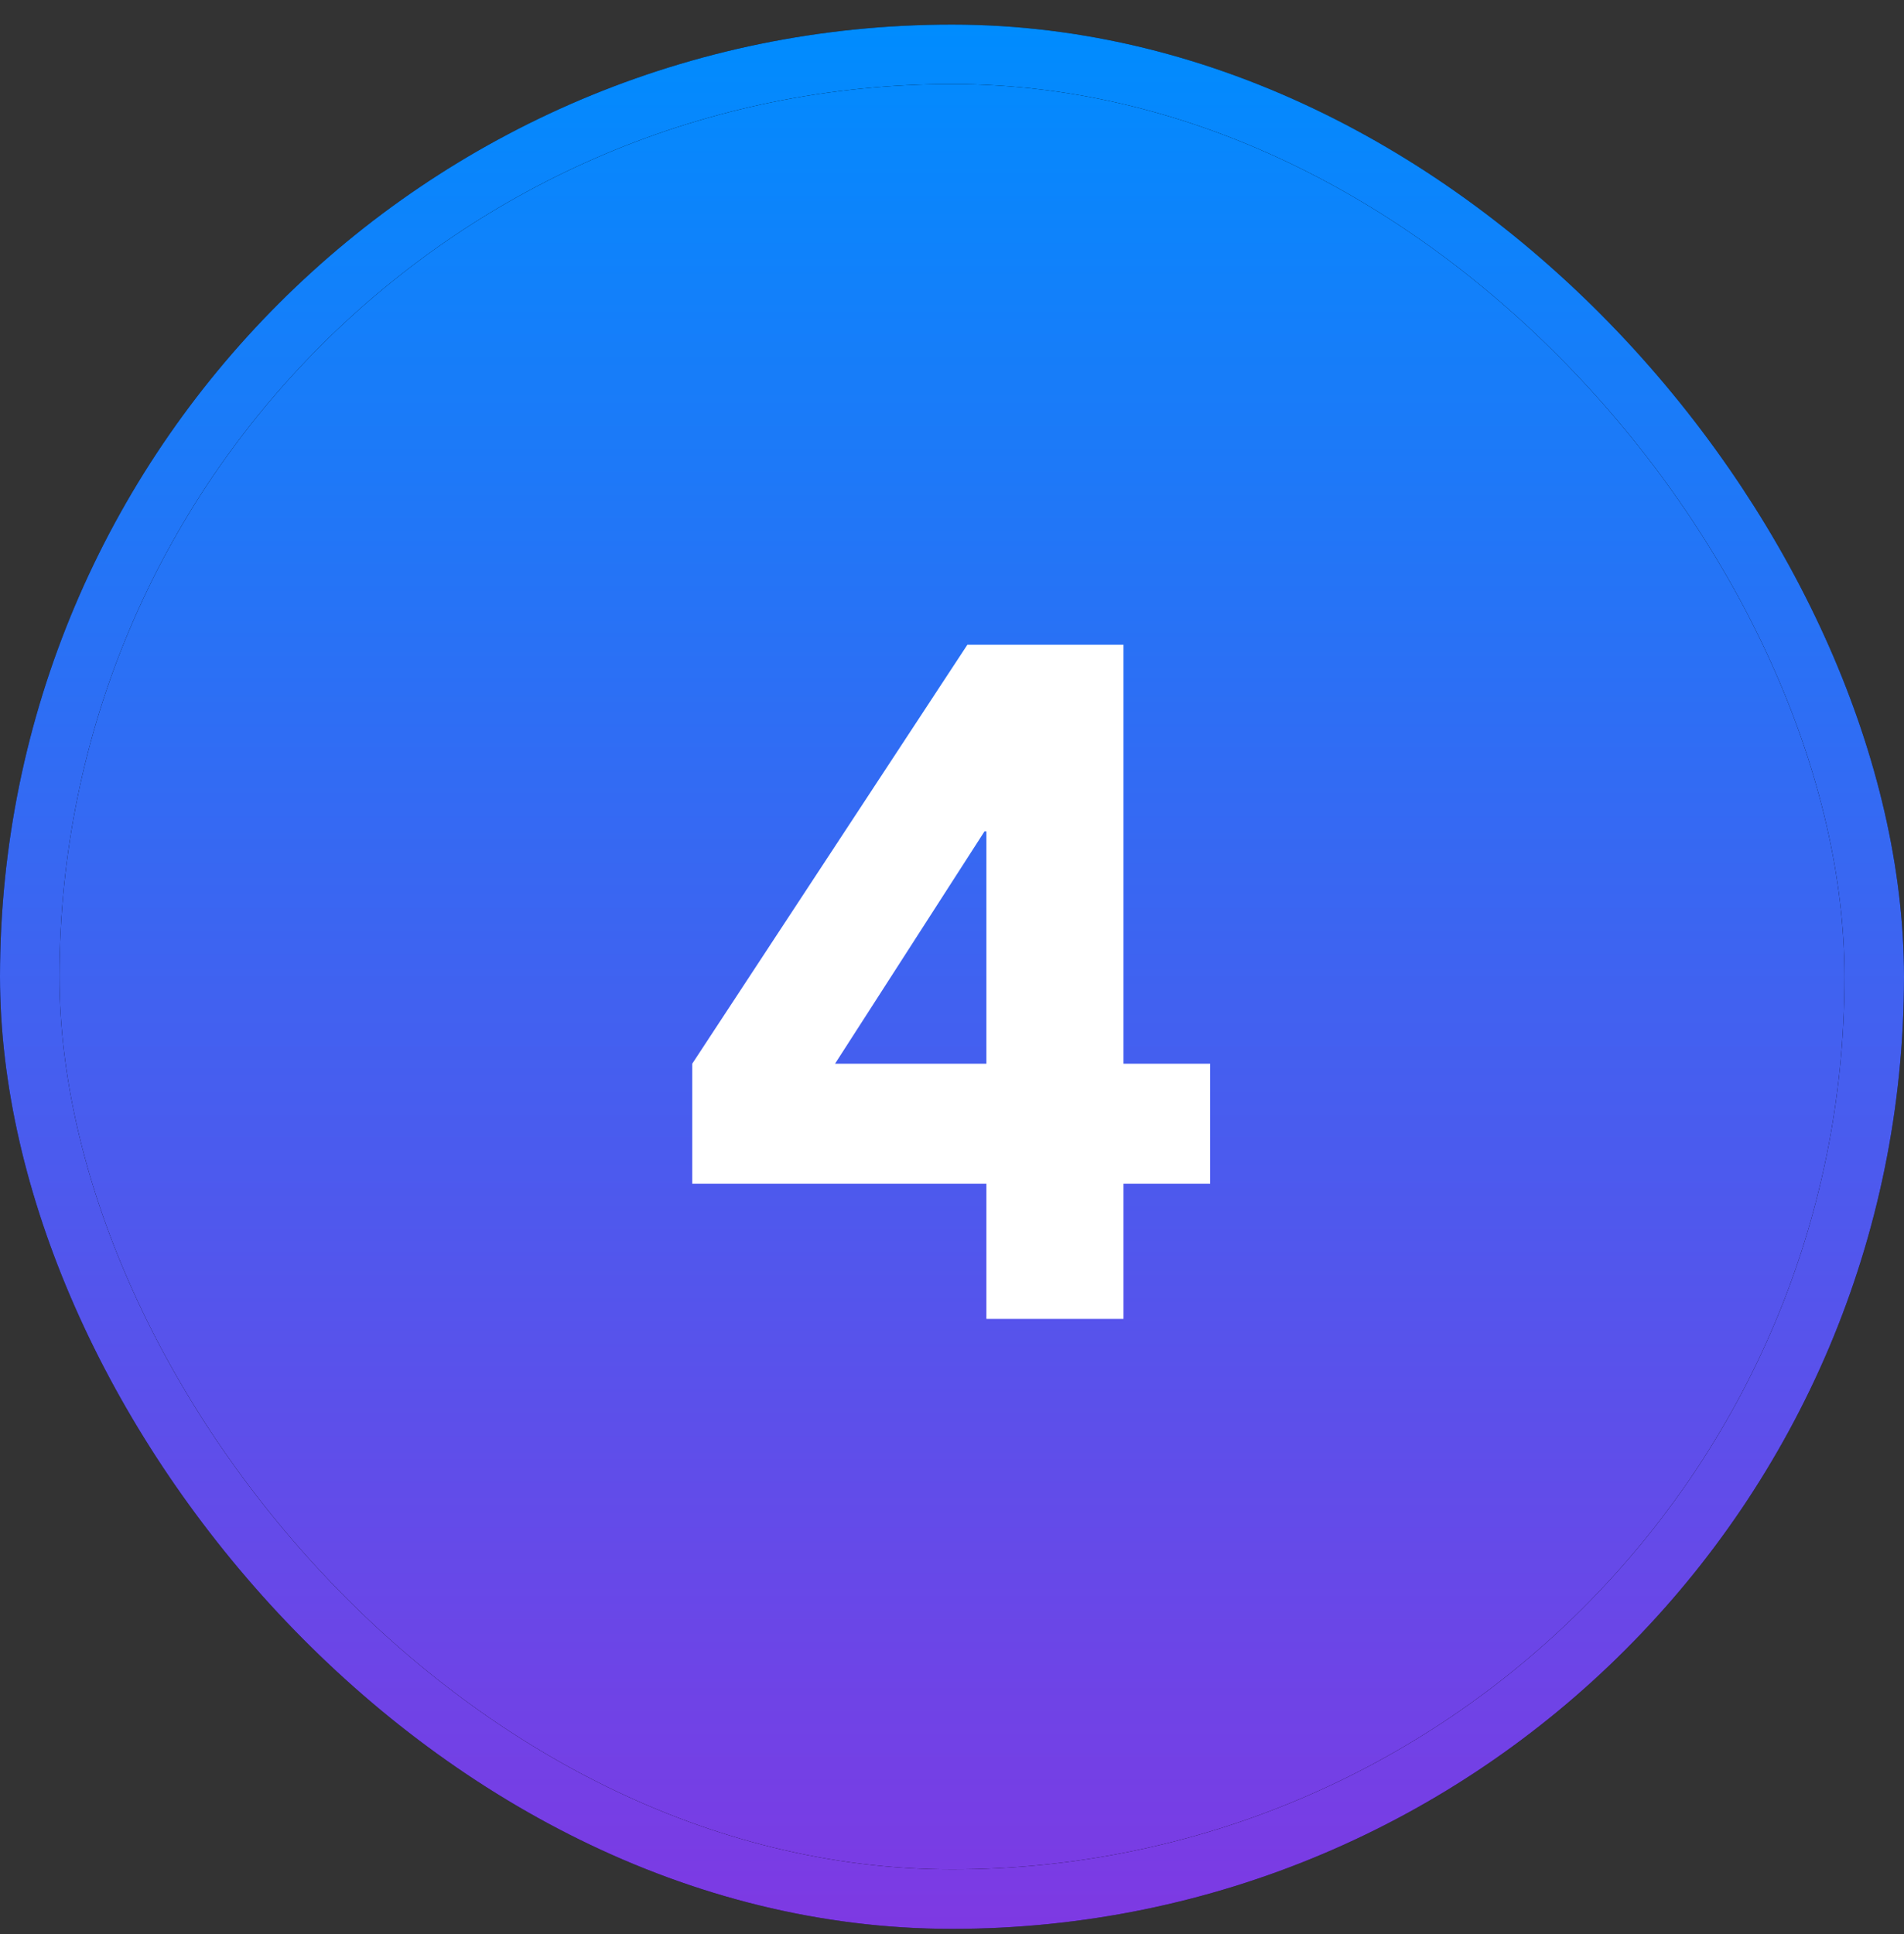 <svg width="64" height="65" viewBox="0 0 64 65" fill="none" xmlns="http://www.w3.org/2000/svg"><rect x="0" y="0" width="64" height="65" fill="#333333" stroke="none"/><rect x="1" y="1.826" width="62" height="62" rx="31" fill="url(#paint0_linear_1698_4245)"/><rect x="1" y="1.826" width="62" height="62" rx="31" stroke="#000" stroke-width="2"/><rect x="1" y="1.826" width="62" height="62" rx="31" stroke="url(#paint1_linear_1698_4245)" stroke-width="2"/><path d="M23.268 39.782V35.75l9.248-14.08h5.248v14.08h2.912v4.032h-2.912v4.544h-4.608v-4.544h-9.888zm9.824-11.84l-5.024 7.808h5.088v-7.808h-.064z" fill="#fff"/><defs><linearGradient id="paint0_linear_1698_4245" x1="32" y1=".826" x2="32" y2="64.826" gradientUnits="userSpaceOnUse"><stop stop-color="#008CFE"/><stop offset="1" stop-color="#7E39E3"/></linearGradient><linearGradient id="paint1_linear_1698_4245" x1="32" y1=".826" x2="32" y2="64.826" gradientUnits="userSpaceOnUse"><stop stop-color="#008CFE"/><stop offset="1" stop-color="#7E39E3"/></linearGradient></defs></svg>
